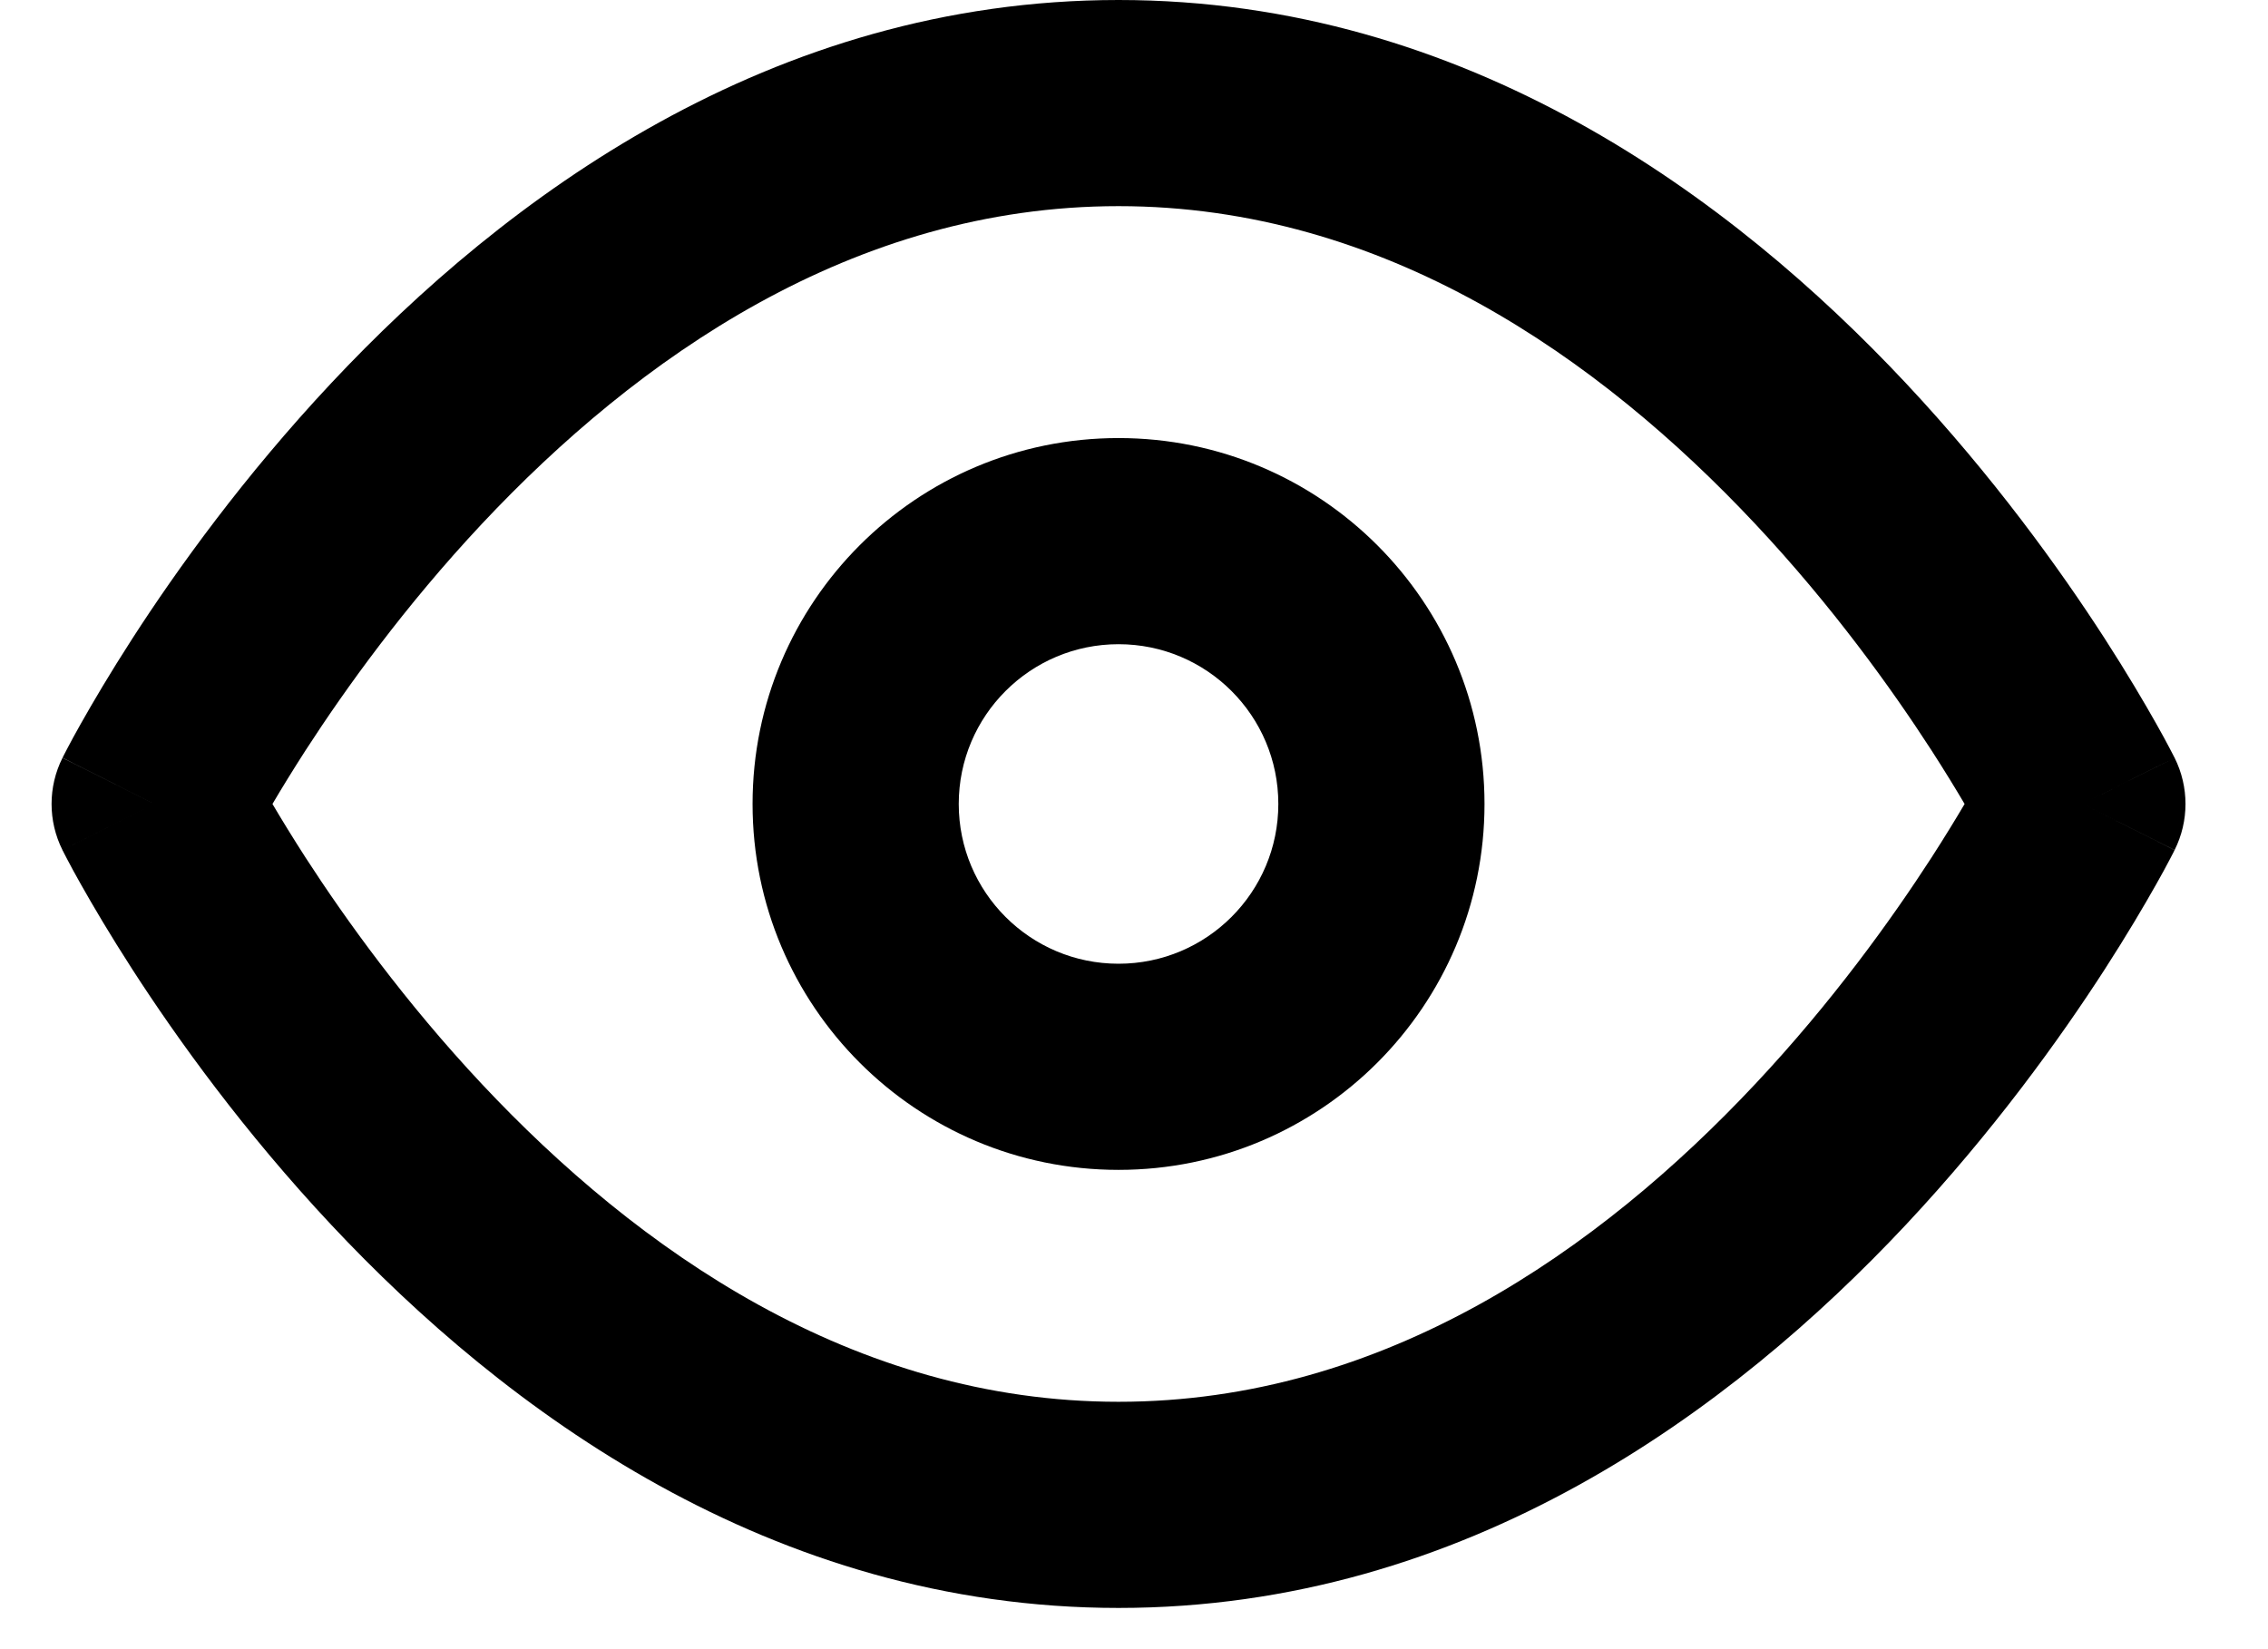 <svg width="22" height="16" viewBox="0 0 22 16" fill="none" xmlns="http://www.w3.org/2000/svg">
<path fill-rule="evenodd" clip-rule="evenodd" d="M2.643 7.8C2.729 7.946 2.836 8.121 2.964 8.32C3.353 8.921 3.928 9.721 4.673 10.516C6.183 12.126 8.275 13.6 10.85 13.6C13.425 13.6 15.517 12.126 17.027 10.516C17.773 9.721 18.347 8.921 18.736 8.32C18.864 8.121 18.971 7.946 19.057 7.8C18.971 7.654 18.864 7.479 18.736 7.28C18.347 6.679 17.773 5.879 17.027 5.084C15.517 3.474 13.425 2 10.85 2C8.275 2 6.183 3.474 4.673 5.084C3.928 5.879 3.353 6.679 2.964 7.28C2.836 7.479 2.729 7.654 2.643 7.8ZM20.2 7.8C21.094 7.353 21.094 7.352 21.094 7.352L21.093 7.349L21.089 7.343L21.079 7.323C21.071 7.307 21.059 7.284 21.044 7.256C21.014 7.199 20.971 7.118 20.914 7.018C20.8 6.816 20.634 6.533 20.416 6.195C19.981 5.521 19.334 4.621 18.486 3.716C16.808 1.926 14.225 0 10.85 0C7.475 0 4.892 1.926 3.214 3.716C2.366 4.621 1.719 5.521 1.284 6.195C1.066 6.533 0.9 6.816 0.786 7.018C0.729 7.118 0.686 7.199 0.656 7.256C0.641 7.284 0.629 7.307 0.621 7.323L0.611 7.343L0.607 7.349L0.606 7.351C0.606 7.352 0.606 7.353 1.5 7.8L0.606 7.353C0.465 7.634 0.465 7.966 0.606 8.247L1.5 7.8C0.606 8.247 0.605 8.247 0.606 8.247L0.606 8.249L0.607 8.251L0.611 8.257L0.621 8.277C0.629 8.293 0.641 8.316 0.656 8.344C0.686 8.401 0.729 8.482 0.786 8.582C0.9 8.784 1.066 9.067 1.284 9.405C1.719 10.079 2.366 10.979 3.214 11.884C4.892 13.674 7.475 15.6 10.85 15.6C14.225 15.6 16.808 13.674 18.486 11.884C19.334 10.979 19.981 10.079 20.416 9.405C20.634 9.067 20.8 8.784 20.914 8.582C20.971 8.482 21.014 8.401 21.044 8.344C21.059 8.316 21.071 8.293 21.079 8.277L21.089 8.257L21.093 8.251L21.094 8.249C21.094 8.248 21.094 8.247 20.2 7.8ZM20.2 7.8L21.094 8.247C21.235 7.966 21.235 7.634 21.094 7.352L20.2 7.8Z" fill="black"/>
<path fill-rule="evenodd" clip-rule="evenodd" d="M10.85 6.25C9.994 6.25 9.3 6.944 9.3 7.8C9.3 8.656 9.994 9.35 10.85 9.35C11.706 9.35 12.4 8.656 12.4 7.8C12.4 6.944 11.706 6.25 10.85 6.25ZM7.3 7.8C7.3 5.839 8.889 4.25 10.85 4.25C12.81 4.25 14.4 5.839 14.4 7.8C14.4 9.761 12.81 11.35 10.85 11.35C8.889 11.35 7.3 9.761 7.3 7.8Z" fill="black"/>
</svg>
